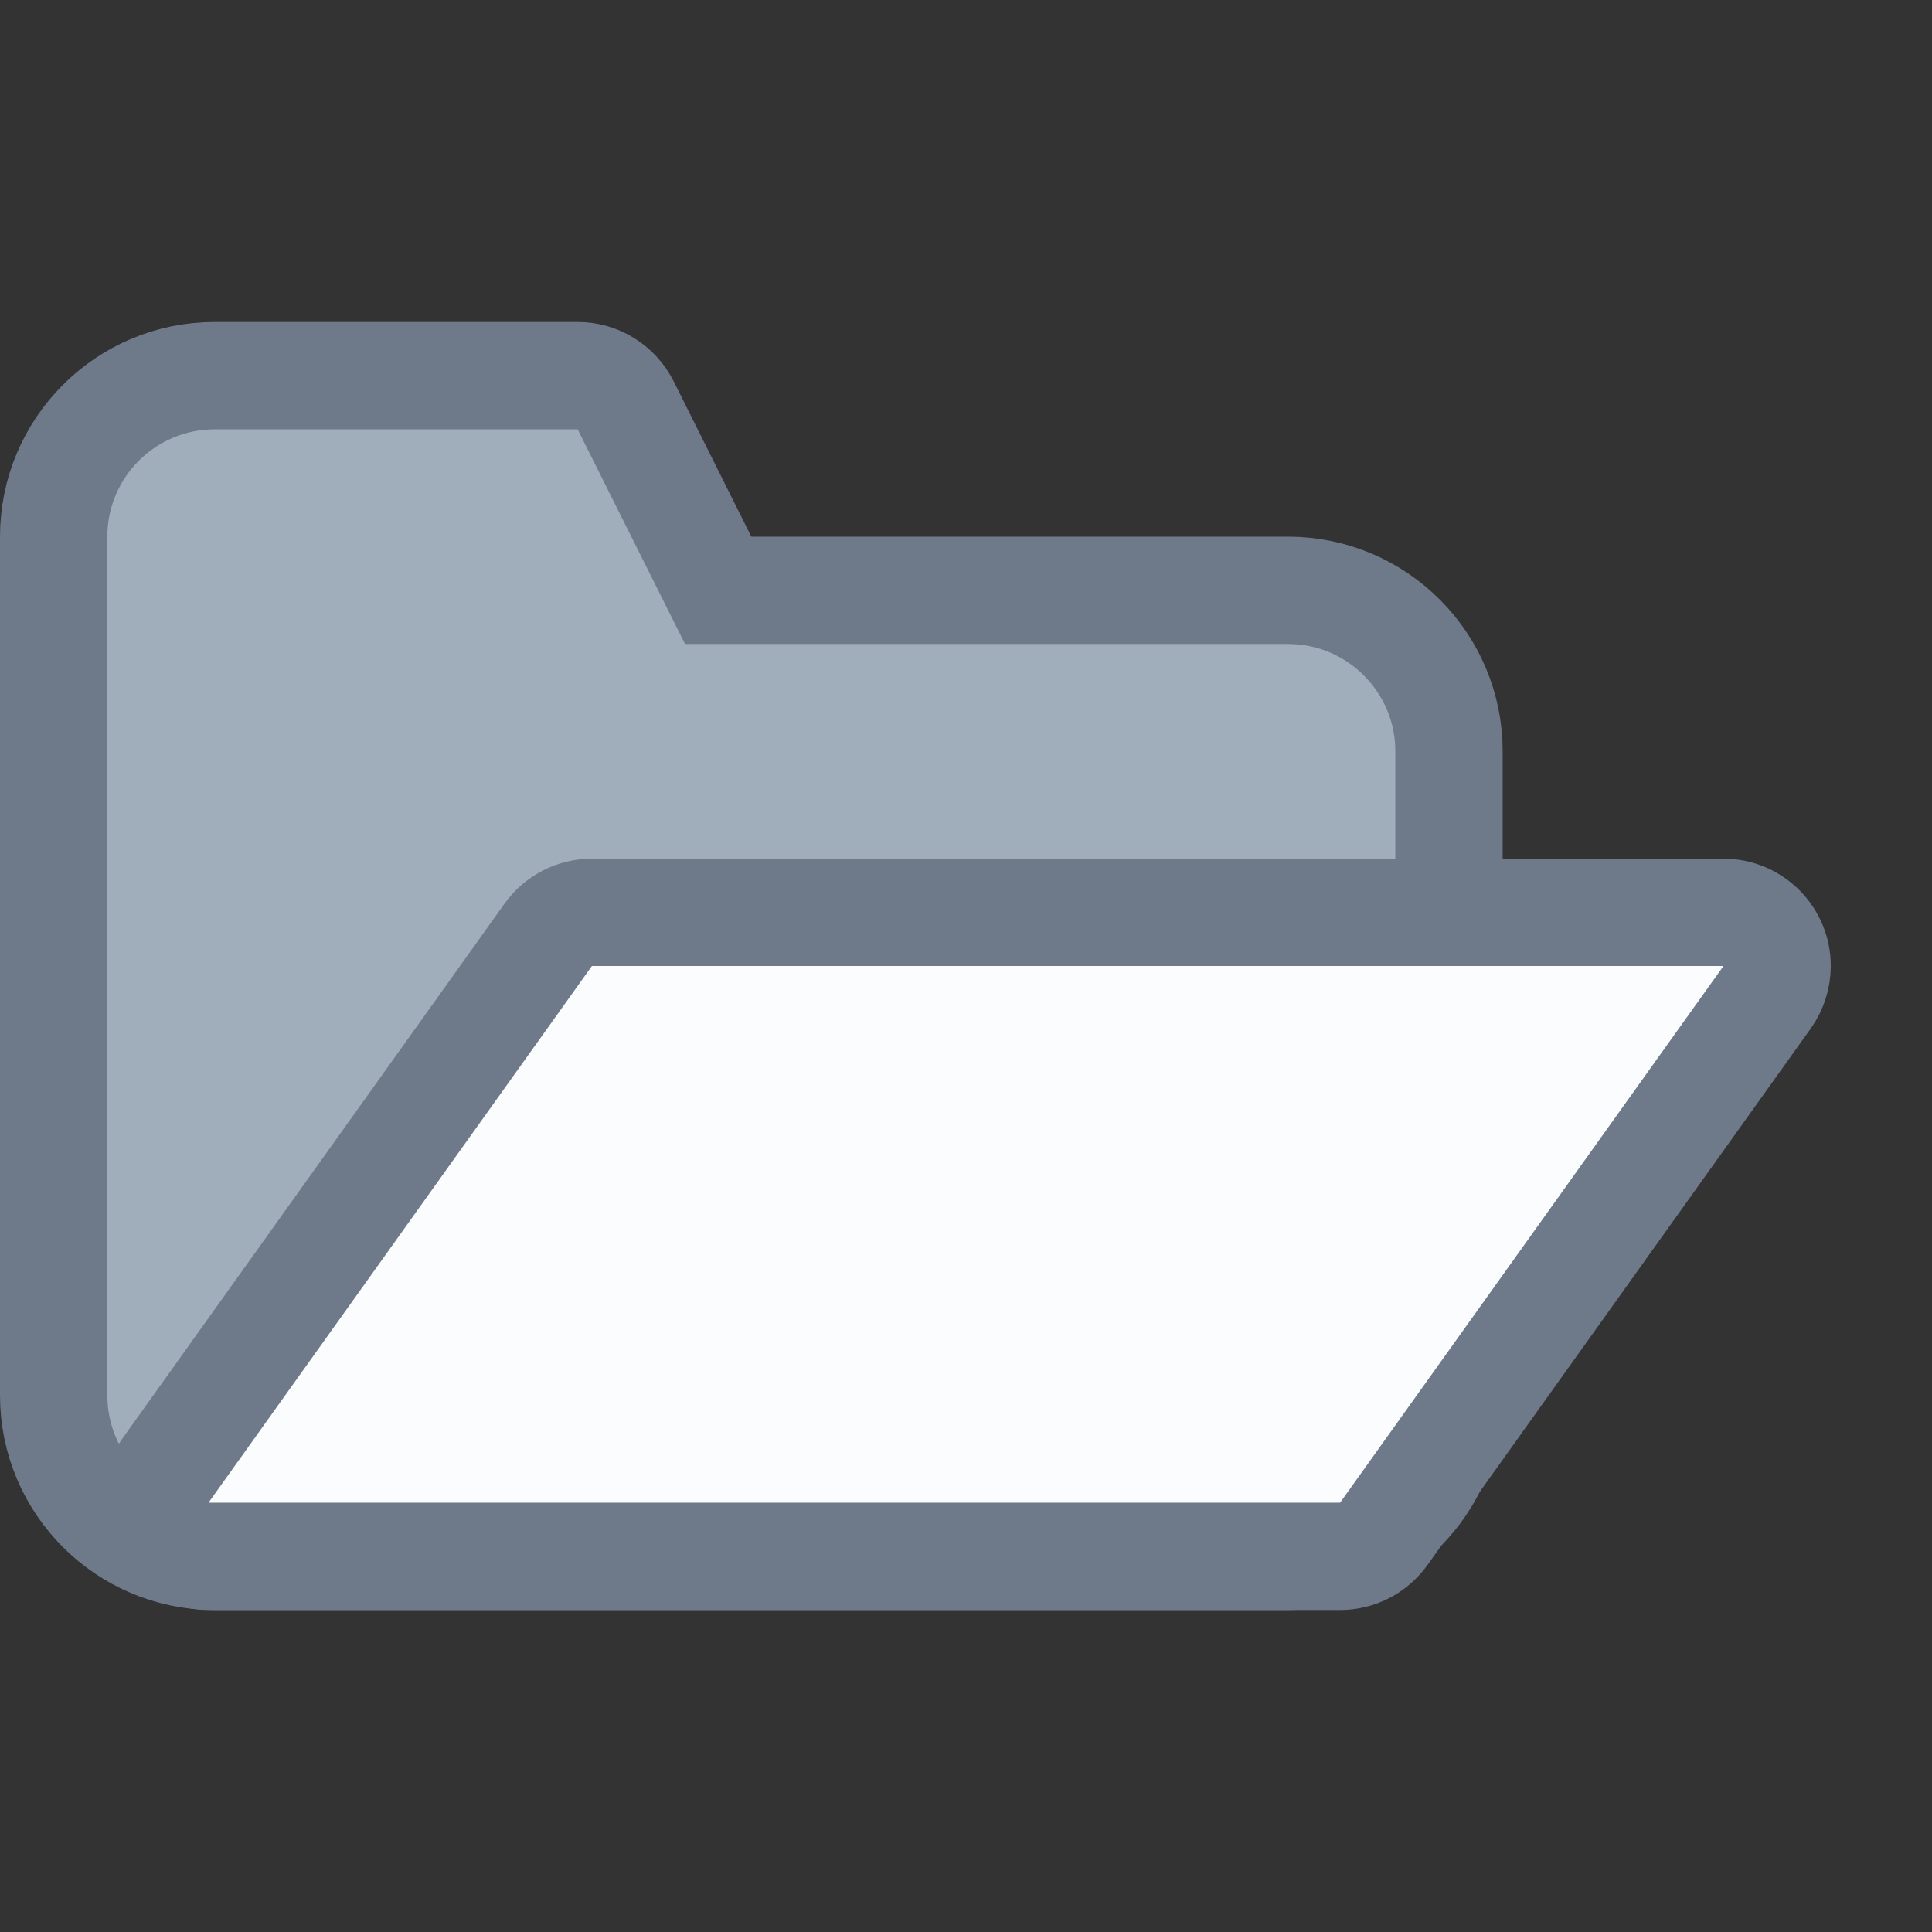 <?xml version="1.0" encoding="UTF-8"?>
<svg width="18px" height="18px" viewBox="0 0 18 18" version="1.1" xmlns="http://www.w3.org/2000/svg" xmlns:xlink="http://www.w3.org/1999/xlink">
    <rect x="0" y="0" width="18" height="18" fill="#333333" stroke="none"/>
    <!-- Generator: Sketch 55.1 (78136) - https://sketchapp.com -->
    <title>icon/folder/open</title>
    <desc>Created with Sketch.</desc>
    <g id="icon/folder/open" stroke="none" stroke-width="1" fill="none" fill-rule="evenodd">
        <g id="Group" transform="translate(0, 3)" stroke="#6E7A8A">
            <path d="M2,0.5 C1.172,0.5 0.5,1.172 0.5,2 L0.5,10 C0.5,10.828 1.172,11.5 2,11.5 L12,11.5 C12.828,11.5 13.5,10.828 13.5,10 L13.5,4 C13.5,3.172 12.828,2.5 12,2.5 L6.691,2.5 L5.829,0.776 C5.744,0.607 5.571,0.5 5.382,0.5 L2,0.5 Z" id="Path-2" fill="#A0ADBA"></path>
            <path d="M1.536,10.709 C1.476,10.794 1.443,10.896 1.443,11 C1.443,11.276 1.667,11.5 1.943,11.5 L12.485,11.5 C12.647,11.5 12.798,11.422 12.892,11.291 L16.464,6.291 C16.524,6.206 16.557,6.104 16.557,6 C16.557,5.724 16.333,5.5 16.057,5.5 L5.515,5.5 C5.353,5.5 5.202,5.578 5.108,5.709 L1.536,10.709 Z" id="Path-3" fill="#FBFCFD"></path>
        </g>
    </g>
</svg>